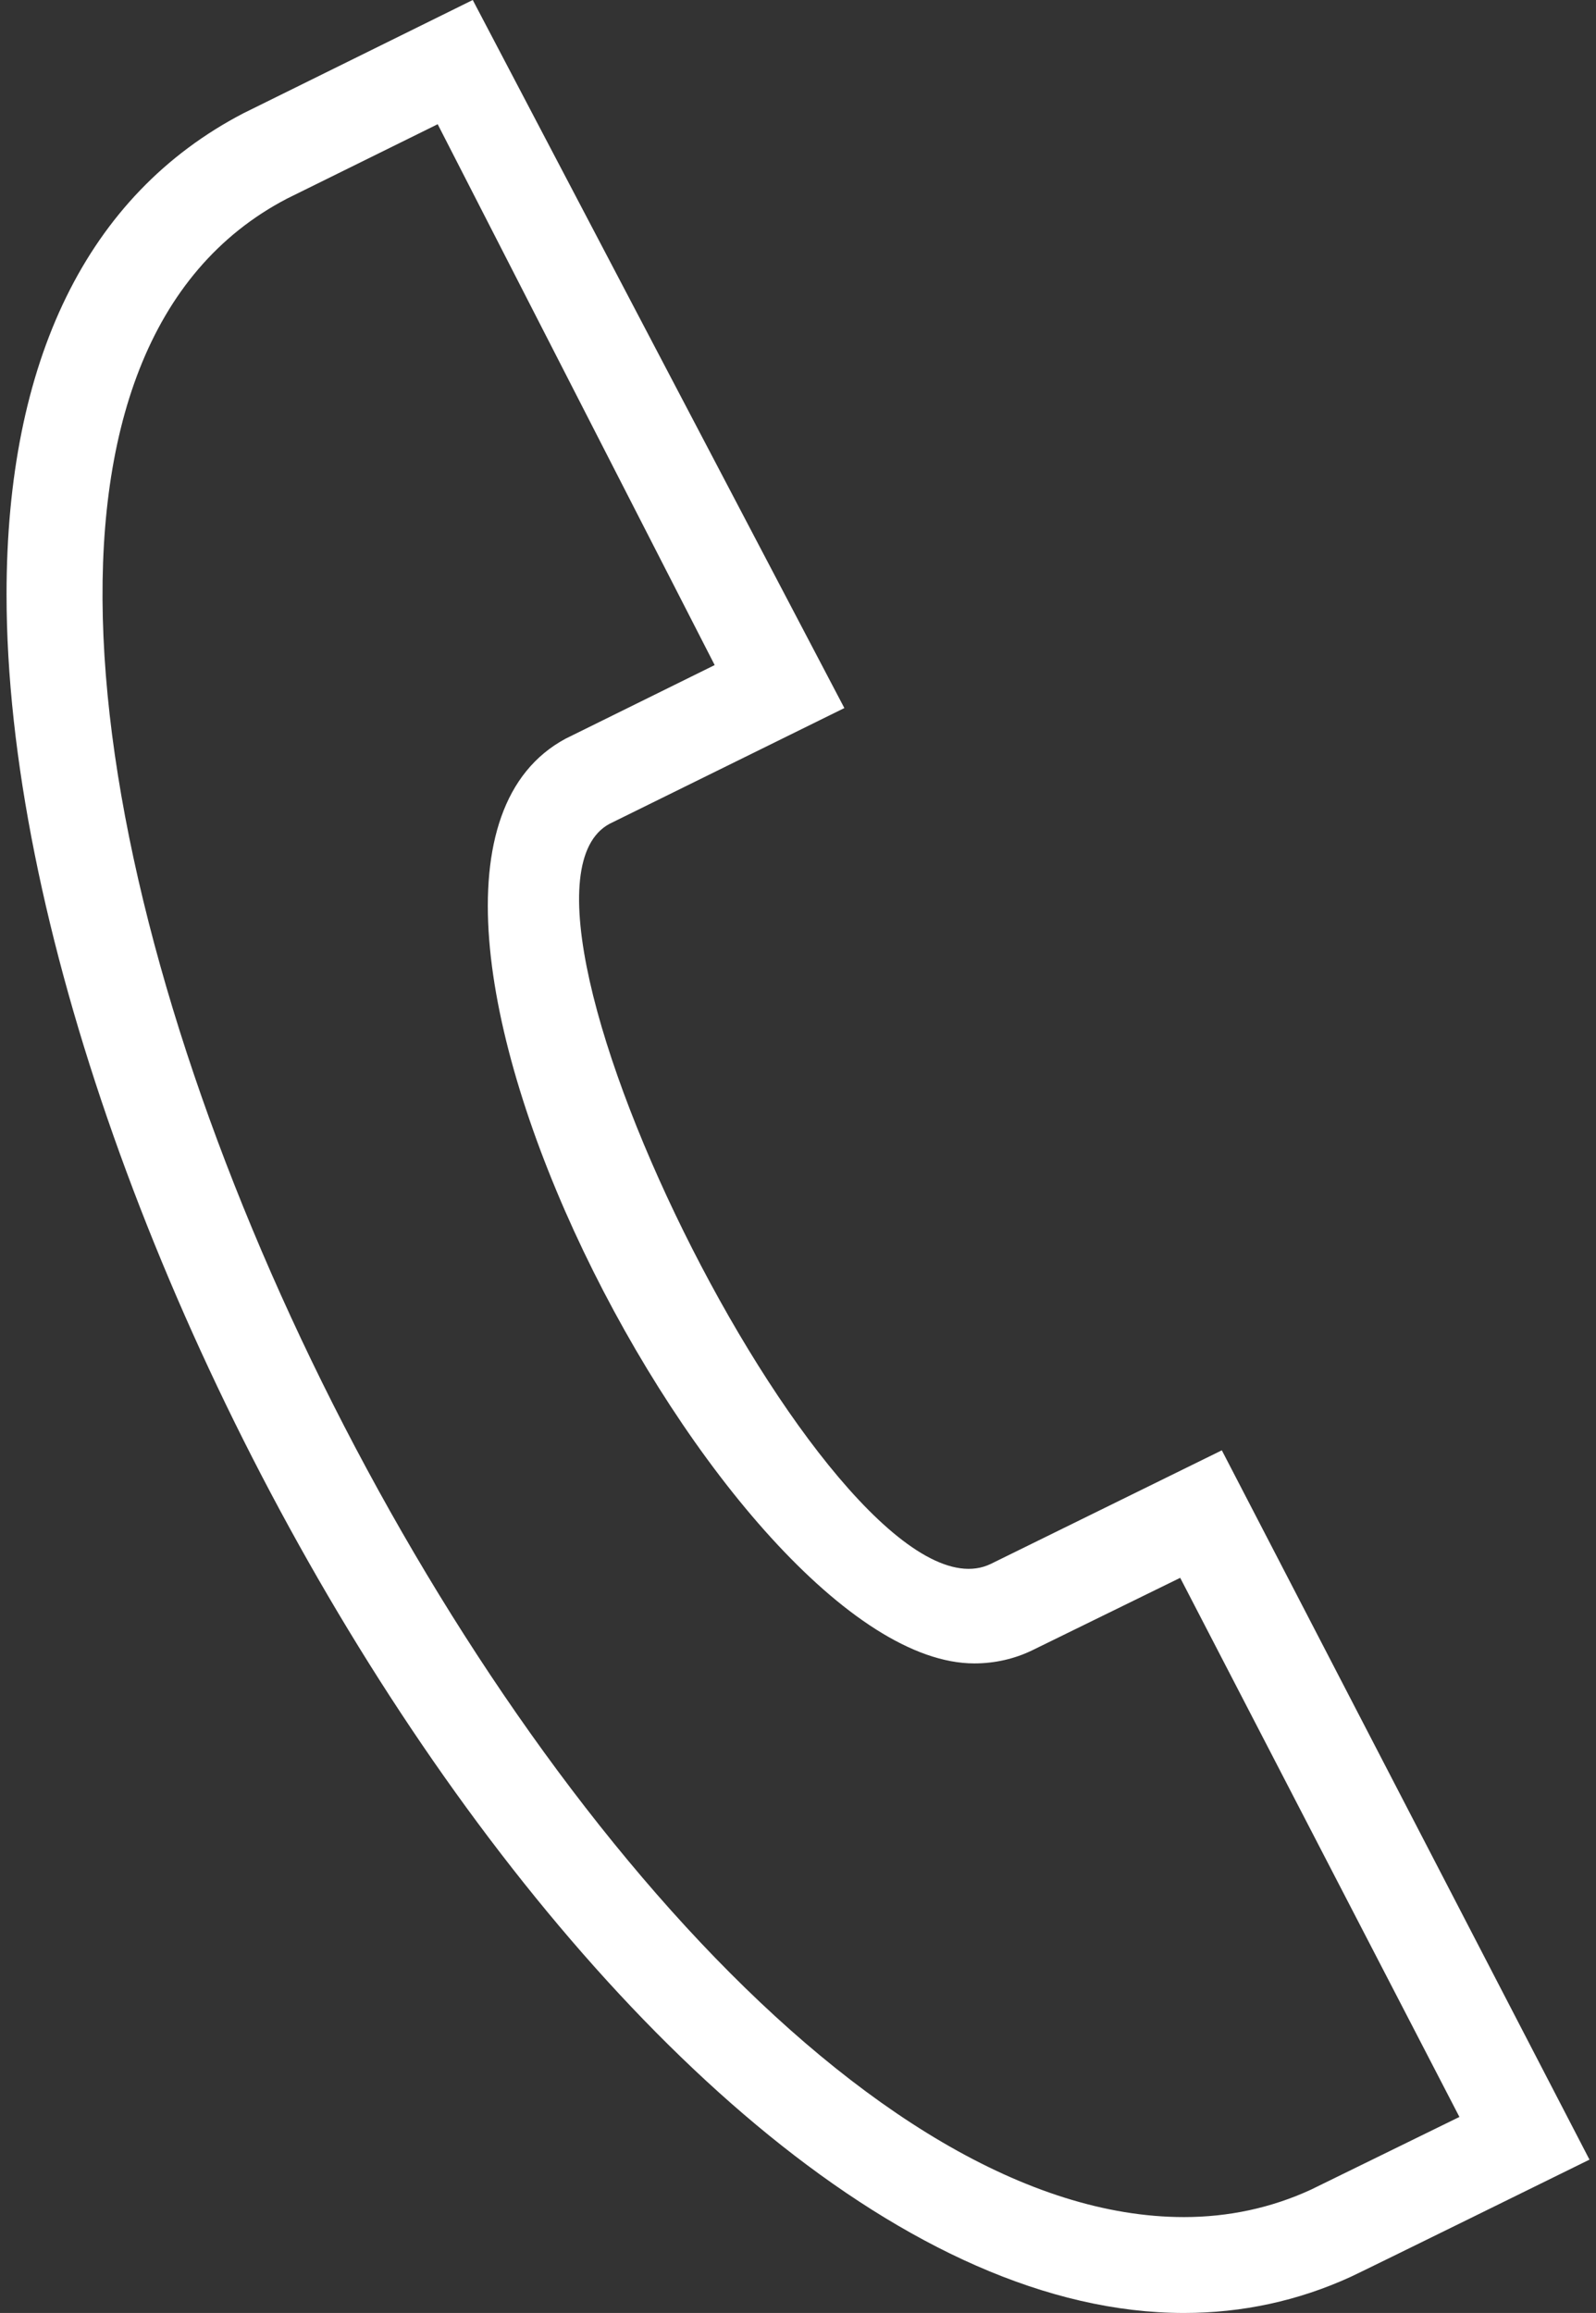 <?xml version="1.0" encoding="UTF-8"?> <svg xmlns="http://www.w3.org/2000/svg" width="205" height="297" viewBox="0 0 205 297" fill="none"><rect x="0" y="0" width="205" height="297" fill="#333333" stroke="none"/> <path fill-rule="evenodd" clip-rule="evenodd" d="M56.219 15.951L36.864 25.505C-34.824 62.877 71.49 284.687 152.076 284.687C157.768 284.687 163.263 283.524 168.374 281.172L187.456 271.829L151.593 202.603L132.536 211.934C130.296 213.011 127.784 213.593 125.148 213.593C93.455 213.593 40.49 112.068 72.665 94.842L91.797 85.4L56.219 15.951V15.951ZM152.076 297C81.786 297 0.841 159.464 0.841 76.329C0.841 46.394 11.149 25.022 31.246 14.553L60.723 0L108.454 90.919L78.296 105.782C60.488 115.335 108.107 210.029 127.251 200.822L156.939 186.231L204.162 277.311C204.162 277.311 174.957 291.691 173.522 292.347C166.752 295.453 159.55 297 152.076 297" fill="white"></path> </svg> 